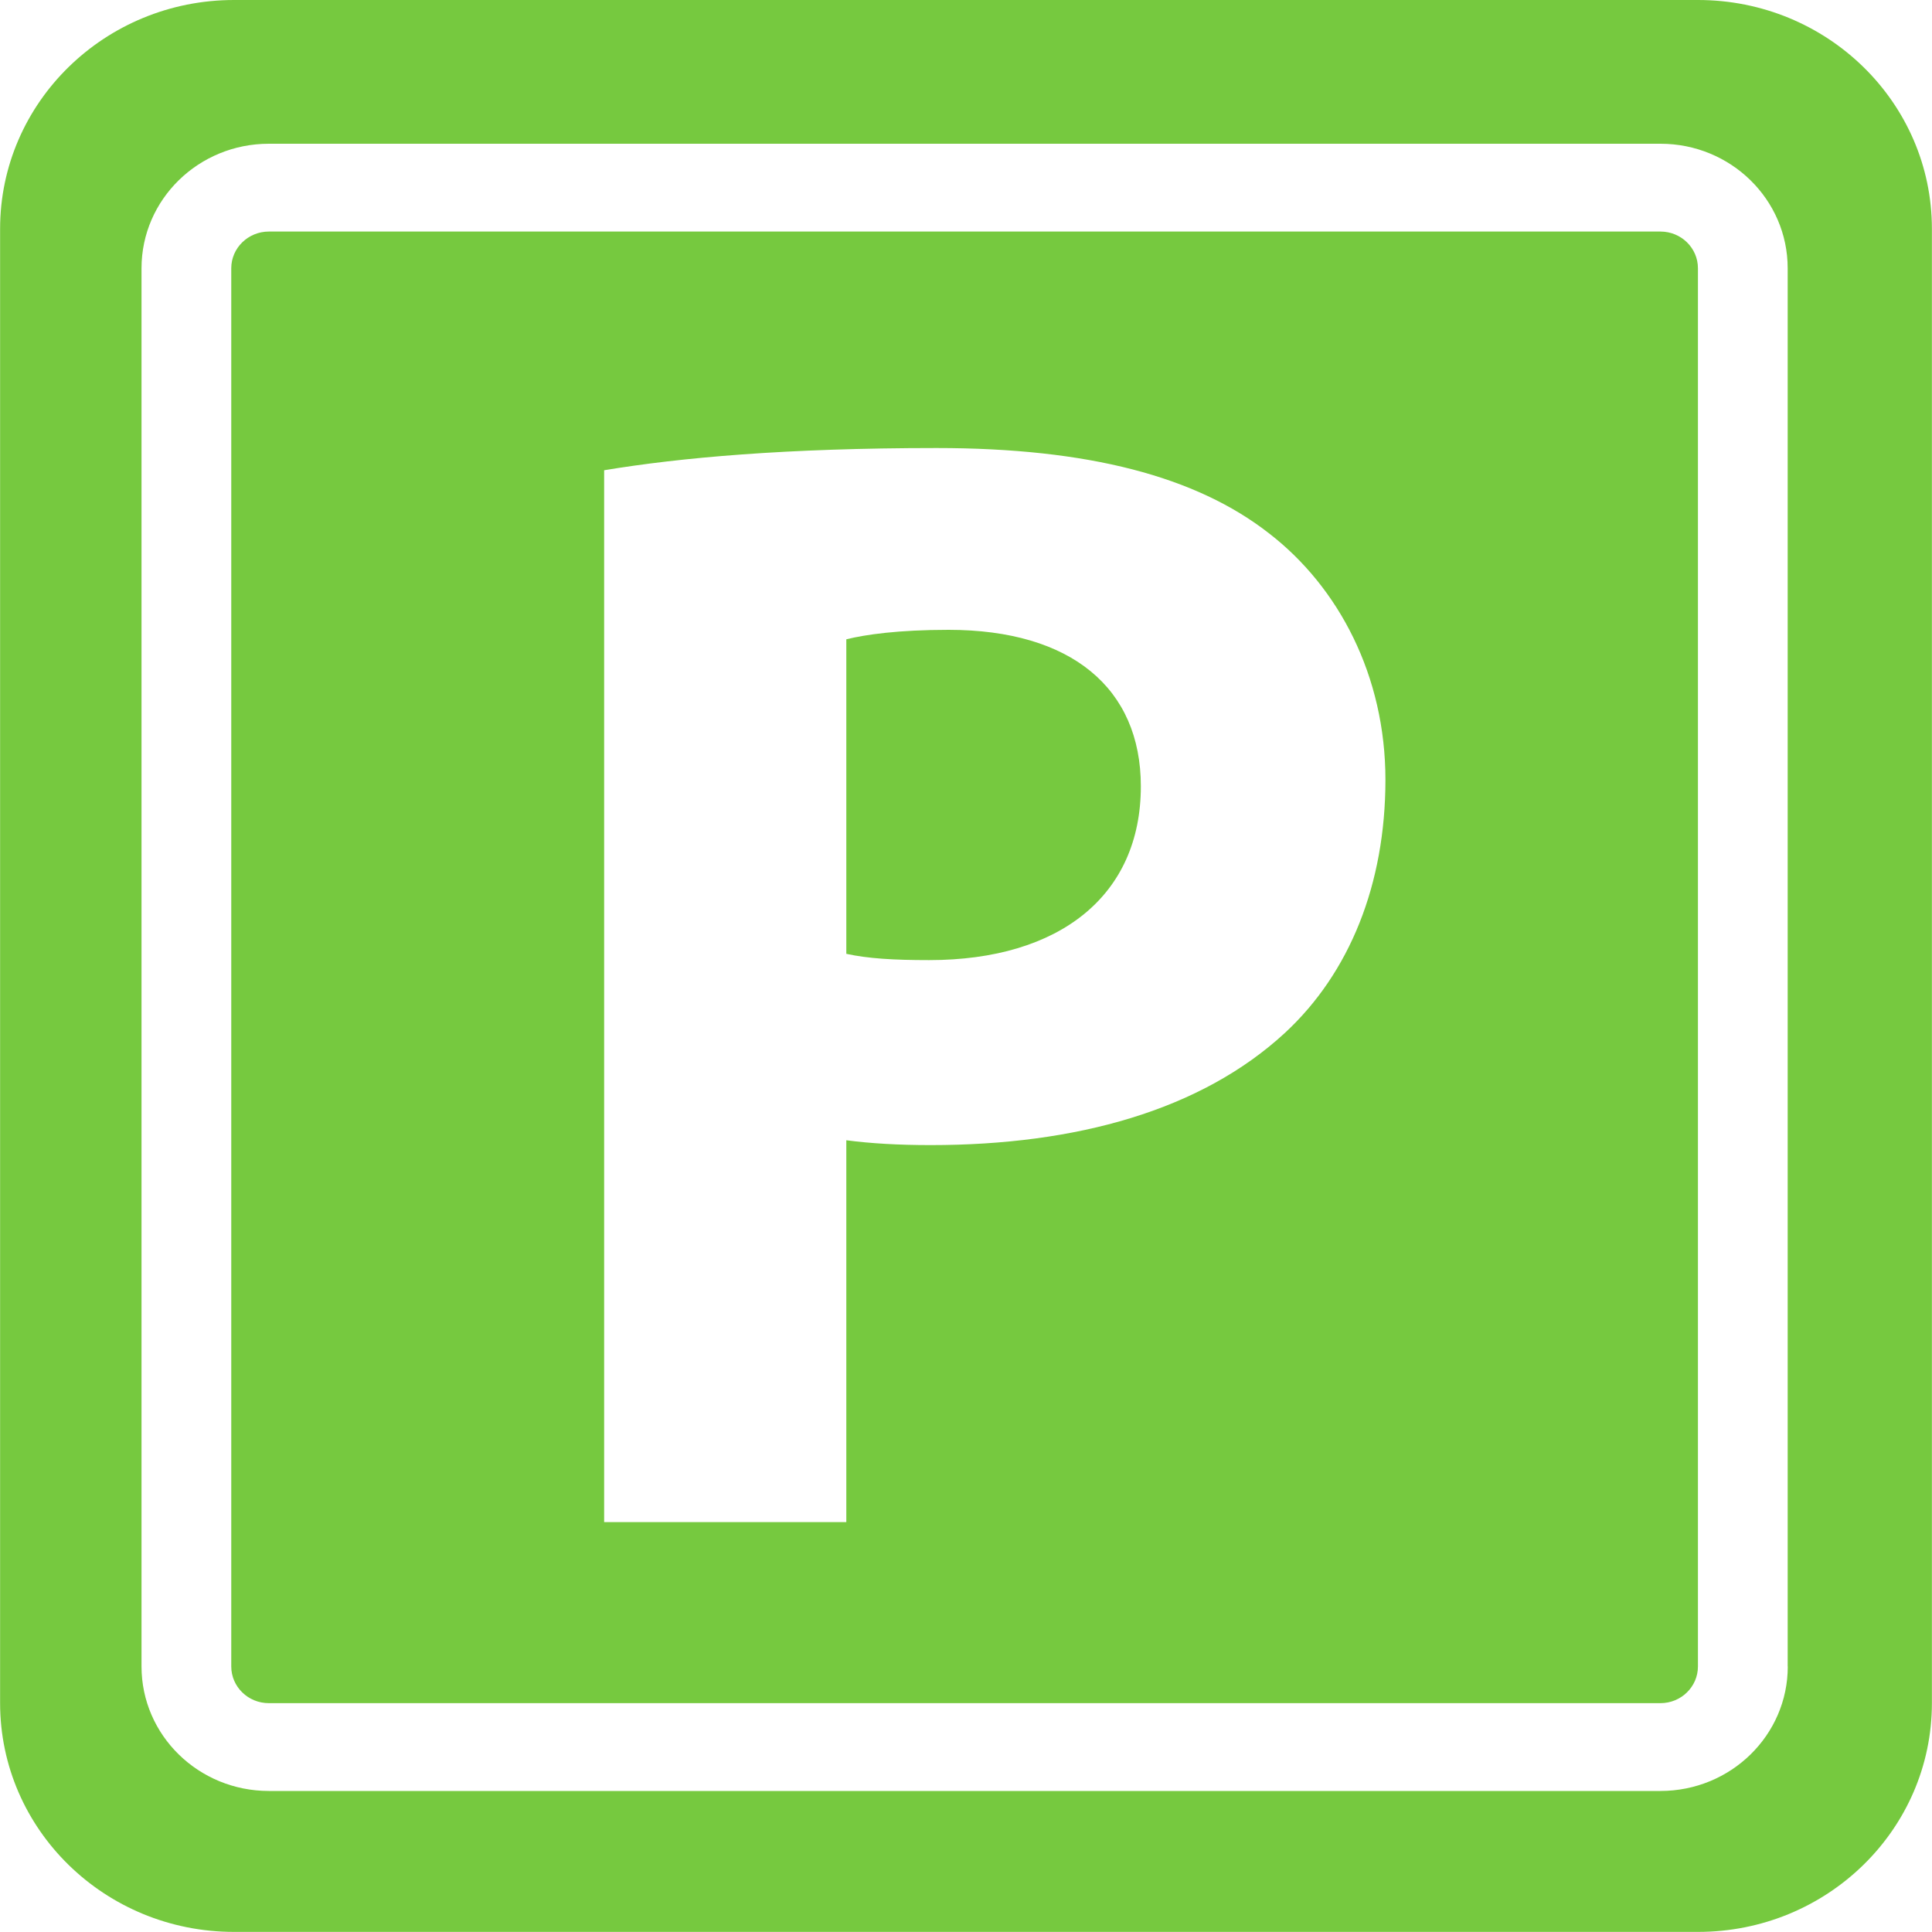 <svg xmlns="http://www.w3.org/2000/svg" xmlns:xlink="http://www.w3.org/1999/xlink" preserveAspectRatio="xMidYMid" width="20" height="20" viewBox="0 0 20 20">
  <defs>
    <style>
      .cls-1 {
        fill: #76c93f;
        fill-rule: evenodd;
      }
    </style>
  </defs>
  <path d="M17.577,19.999 L2.423,19.999 C1.085,19.999 0.001,18.939 0.001,17.630 L0.001,2.369 C0.001,1.061 1.085,0.000 2.423,0.000 L17.577,0.000 C18.915,0.000 19.999,1.060 19.999,2.369 L19.999,17.630 C19.999,18.939 18.915,19.999 17.577,19.999 ZM18.506,17.251 L18.506,2.777 C18.506,2.065 17.917,1.488 17.189,1.488 L2.783,1.488 C2.055,1.488 1.465,2.065 1.465,2.777 L1.465,17.251 C1.465,17.963 2.055,18.540 2.783,18.540 L17.189,18.540 C17.917,18.540 18.507,17.963 18.507,17.251 L18.506,17.251 ZM17.189,17.631 L2.783,17.631 C2.568,17.631 2.394,17.461 2.394,17.251 L2.394,2.777 C2.394,2.567 2.569,2.397 2.783,2.397 L17.189,2.397 C17.403,2.397 17.577,2.567 17.577,2.777 L17.577,17.251 C17.577,17.461 17.403,17.631 17.189,17.631 ZM13.138,5.522 C12.385,4.933 11.267,4.638 9.695,4.638 C8.139,4.638 7.042,4.737 6.254,4.868 L6.254,15.757 L8.761,15.757 L8.761,11.804 C9.014,11.837 9.300,11.854 9.635,11.854 C11.141,11.854 12.433,11.494 13.302,10.692 C13.972,10.071 14.341,9.155 14.342,8.074 C14.342,6.995 13.858,6.078 13.138,5.522 ZM9.618,9.939 C9.250,9.939 8.986,9.923 8.761,9.874 L8.761,6.618 C8.958,6.569 9.300,6.520 9.819,6.520 C11.090,6.520 11.810,7.125 11.810,8.140 C11.810,9.268 10.973,9.939 9.618,9.939 Z" class="cls-1"/>
</svg>
